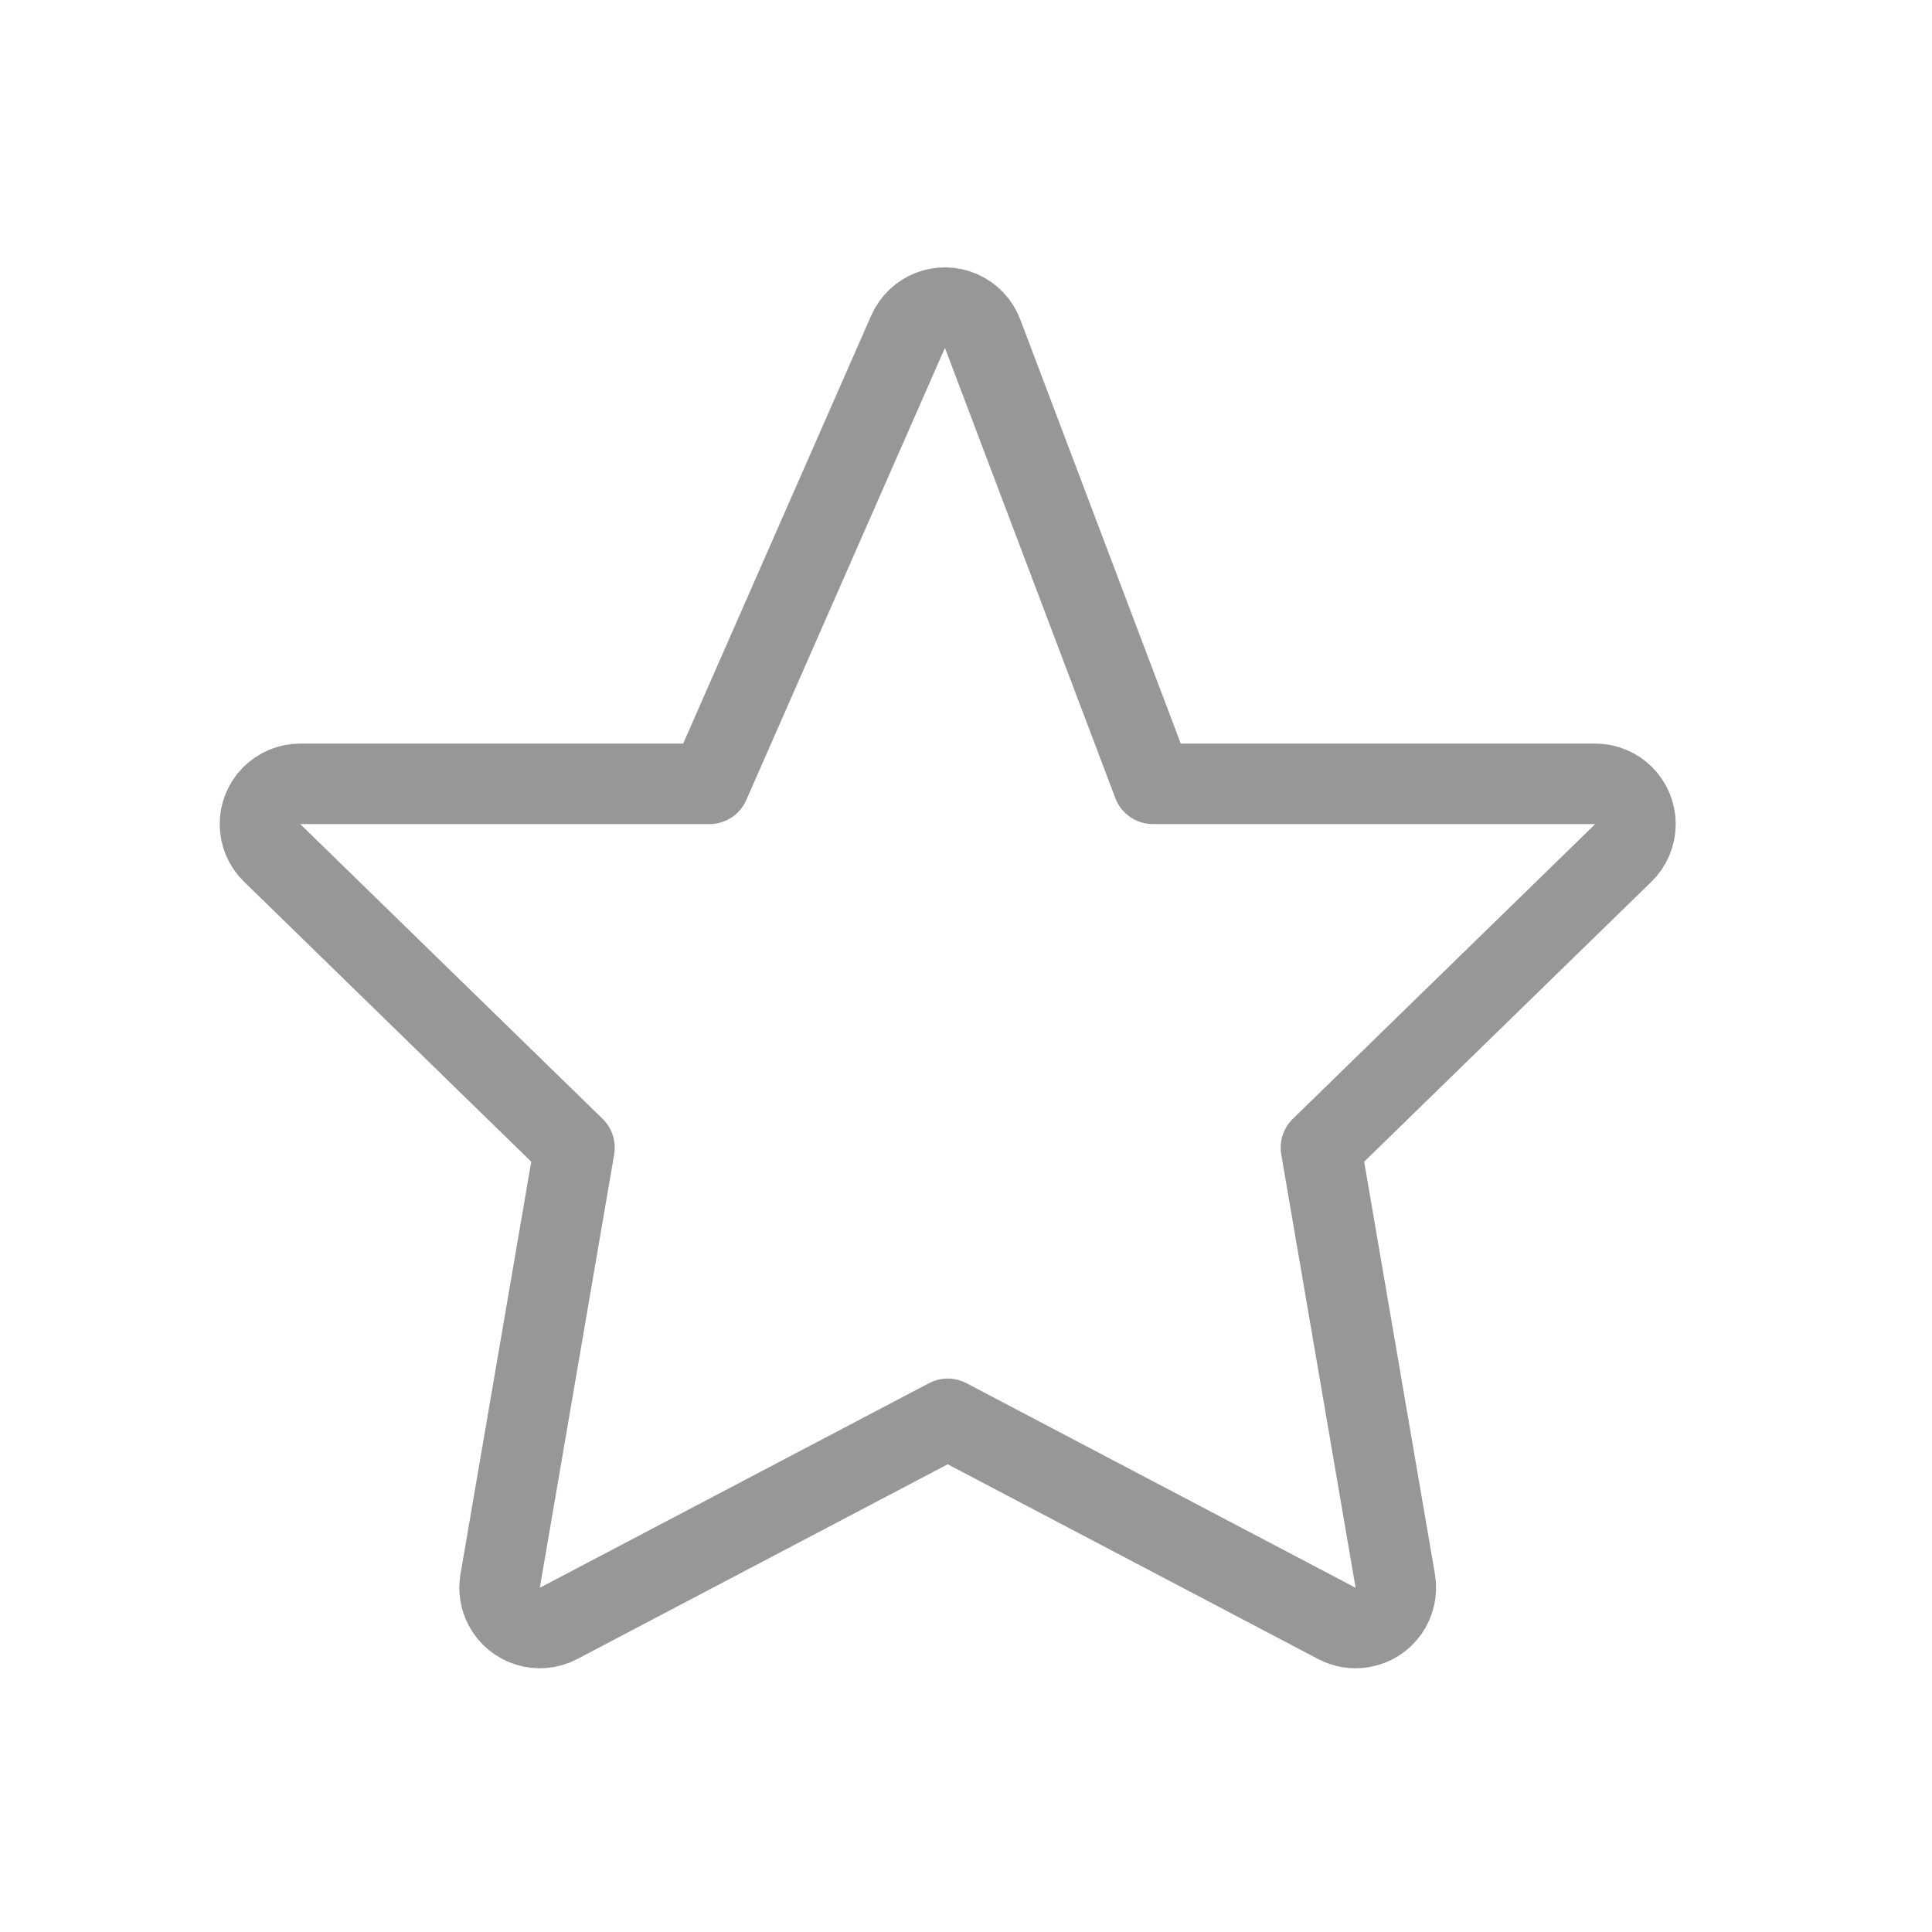 <?xml version="1.0" encoding="UTF-8"?>
<svg width="48px" height="48px" viewBox="0 0 48 48" version="1.1" xmlns="http://www.w3.org/2000/svg" xmlns:xlink="http://www.w3.org/1999/xlink">
    <!-- Generator: Sketch 51.1 (57501) - http://www.bohemiancoding.com/sketch -->
    <title>Icon-Review</title>
    <desc>Created with Sketch.</desc>
    <defs></defs>
    <g id="Icon-Review" stroke="none" stroke-width="1" fill="none" fill-rule="evenodd" stroke-linecap="round" stroke-linejoin="round">
        <path d="M23.546,35.25 L13.877,40.333 C13.388,40.59 12.784,40.402 12.527,39.913 C12.424,39.718 12.389,39.496 12.426,39.279 L14.273,28.513 L6.761,21.19 C6.365,20.805 6.357,20.172 6.742,19.776 C6.931,19.583 7.189,19.474 7.459,19.474 L17.626,19.474 L22.561,8.241 C22.783,7.735 23.373,7.505 23.879,7.728 C24.125,7.836 24.317,8.038 24.412,8.289 L28.645,19.474 L39.633,19.474 C40.185,19.474 40.633,19.922 40.633,20.474 C40.633,20.744 40.524,21.002 40.331,21.19 L32.818,28.513 L34.665,39.279 C34.758,39.823 34.393,40.34 33.848,40.433 C33.632,40.471 33.409,40.435 33.214,40.333 L23.546,35.25 Z" id="Star" stroke="#979797" stroke-width="2"></path>
    </g>
</svg>